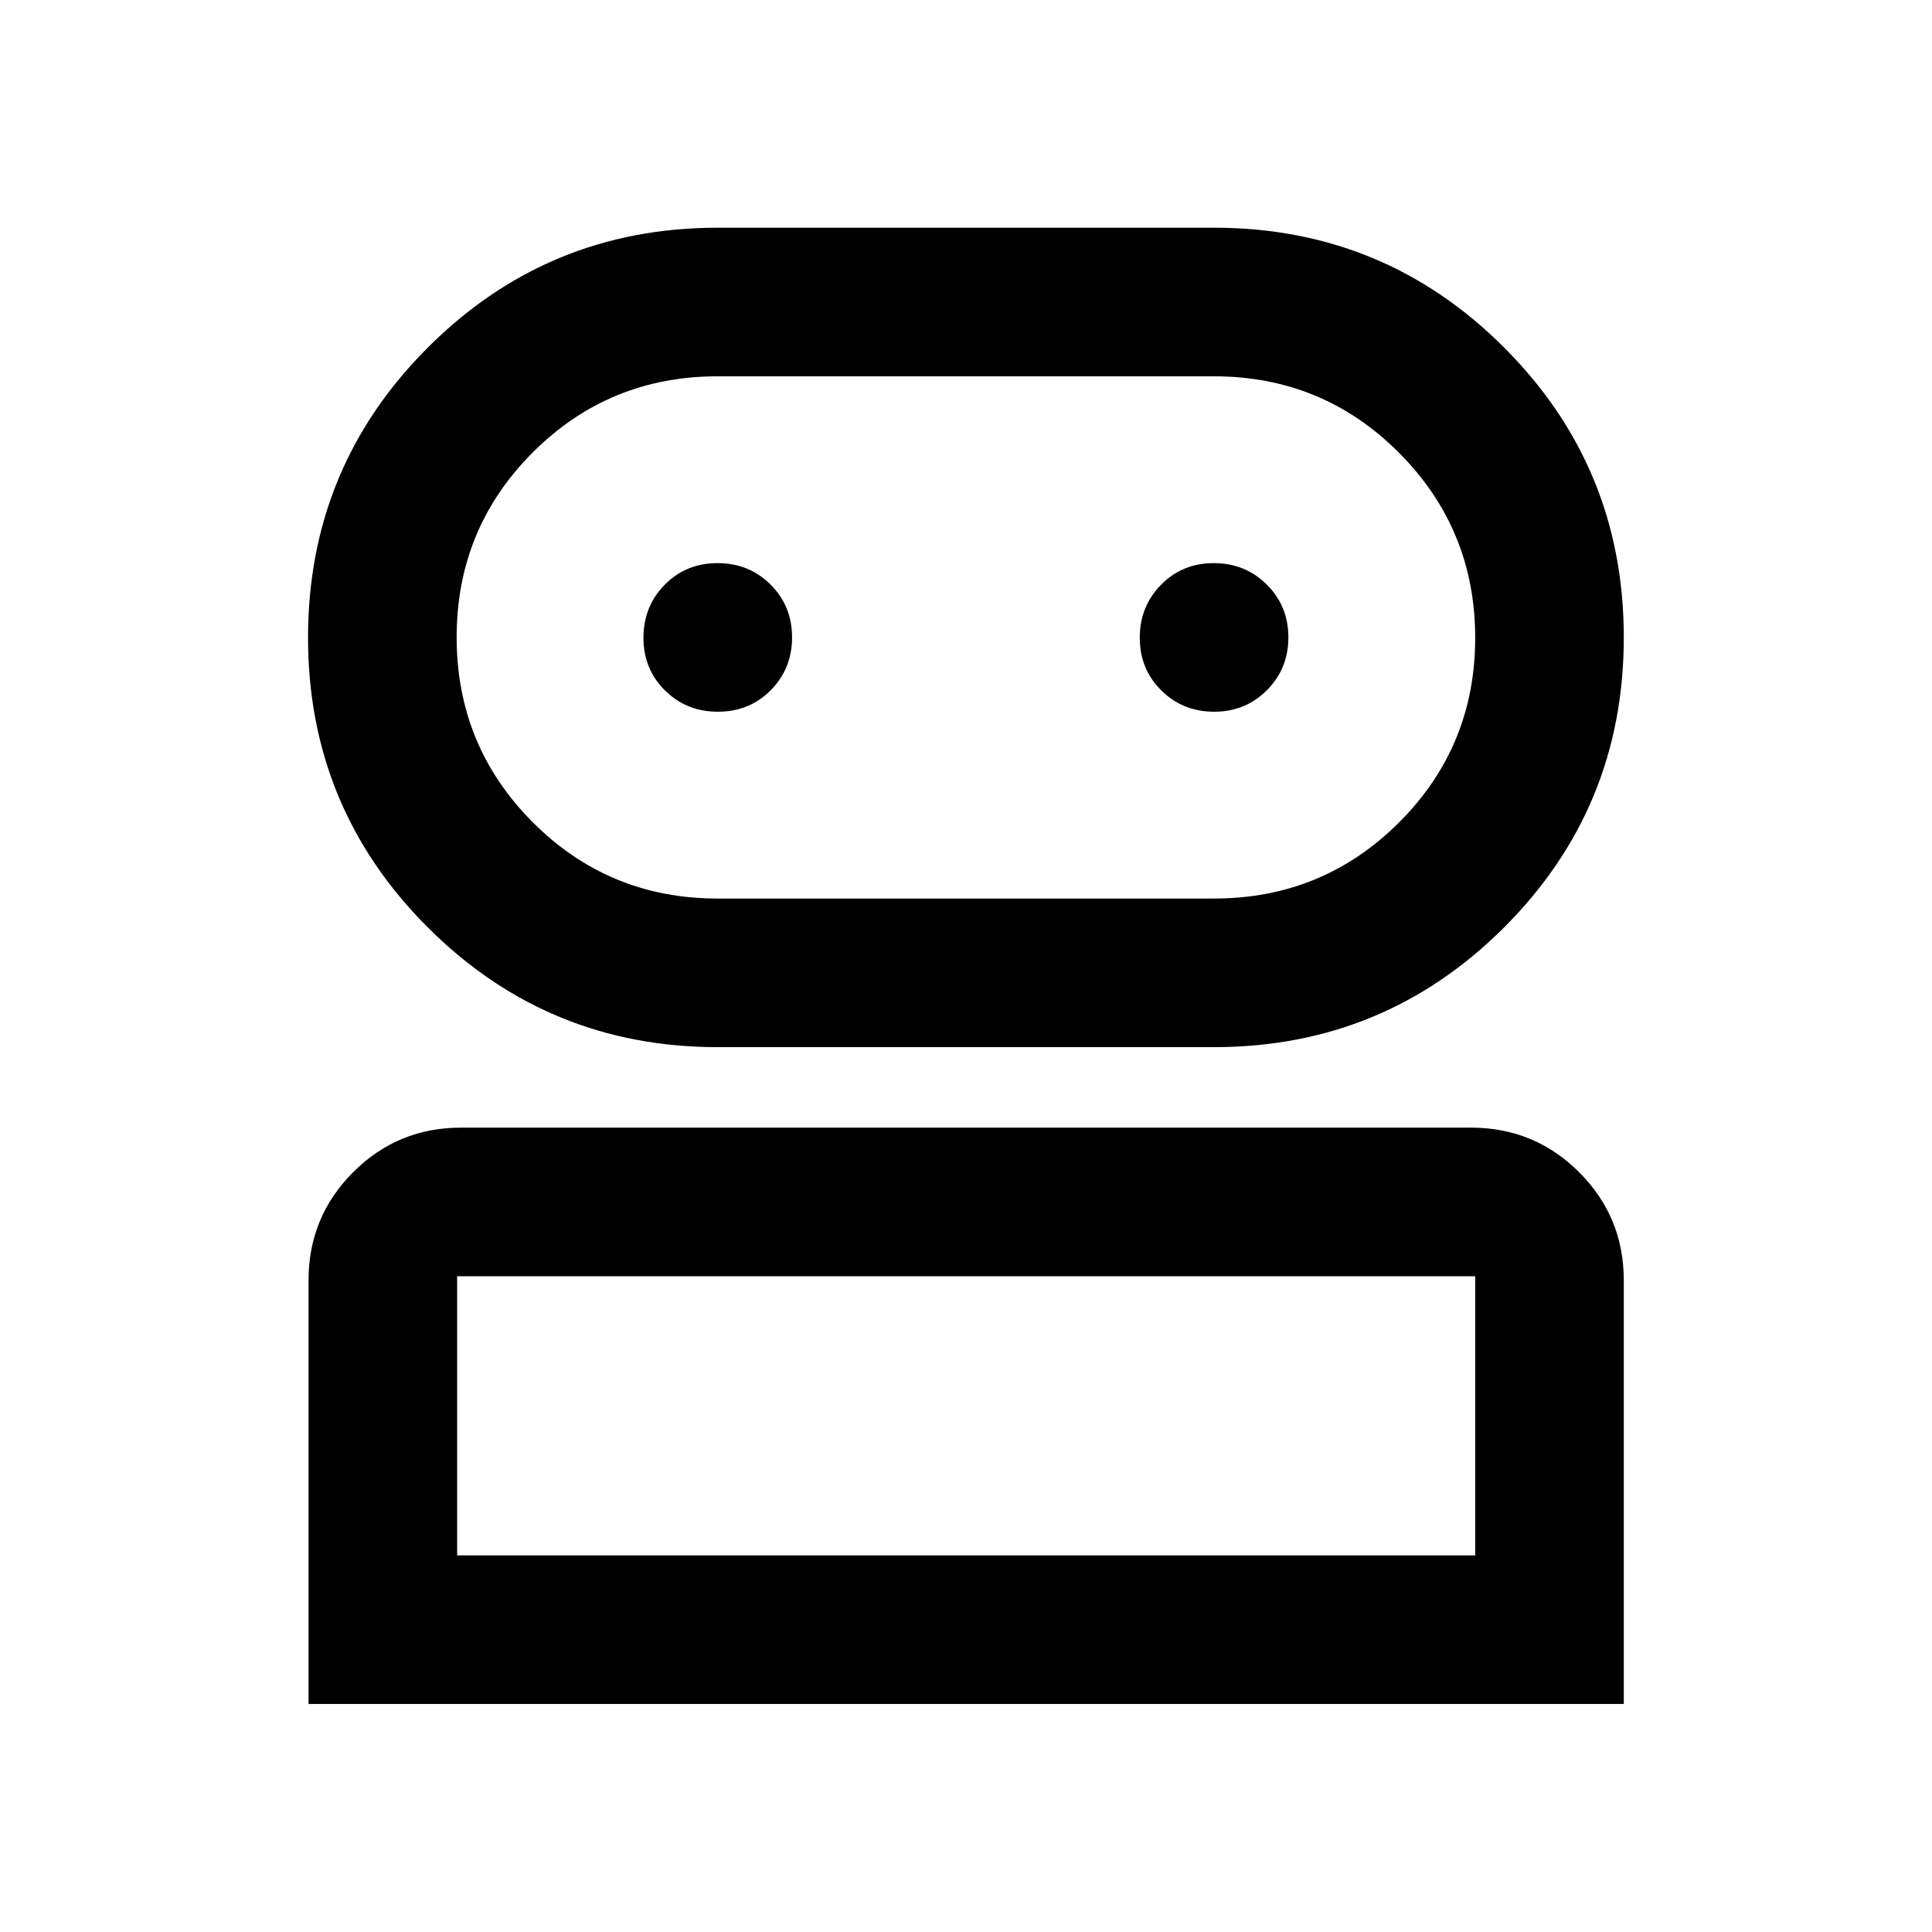 <svg xmlns="http://www.w3.org/2000/svg" height="40" viewBox="0 -960 960 960" width="40"><path d="M153.304-113.304v-210.464q0-31.559 22.13-53.736 22.13-22.177 53.624-22.177h501.884q31.56 0 53.736 22.177 22.177 22.177 22.177 53.736v210.464H153.304ZM356.6-439.681q-84.462 0-143.999-59.465-59.536-59.465-59.536-144.051 0-84.586 59.536-144.122 59.537-59.536 143.999-59.536h246.588q84.649 0 144.158 59.498 59.509 59.498 59.509 144.13 0 84.633-59.509 144.089-59.509 59.457-144.158 59.457H356.6ZM227.145-187.145h505.87v-138.696h-505.87v138.696Zm129.427-326.376h246.616q54.095 0 91.961-37.785t37.866-91.763q0-53.978-37.866-91.962t-91.961-37.984H356.572q-54.028 0-91.847 37.818-37.82 37.817-37.82 91.842t37.82 91.929q37.819 37.905 91.847 37.905Zm.117-92.827q15.731 0 26.307-10.707 10.576-10.707 10.576-26.264 0-15.558-10.693-26.214-10.693-10.655-26.344-10.655-15.651 0-26.227 10.739t-10.576 26.344q0 15.605 10.703 26.181t26.254 10.576Zm246.63 0q15.558 0 26.214-10.707 10.655-10.707 10.655-26.264 0-15.558-10.739-26.214-10.739-10.655-26.344-10.655t-26.181 10.739q-10.576 10.739-10.576 26.344t10.707 26.181q10.707 10.576 26.264 10.576ZM480-187.145Zm0-456.043Z"/></svg>